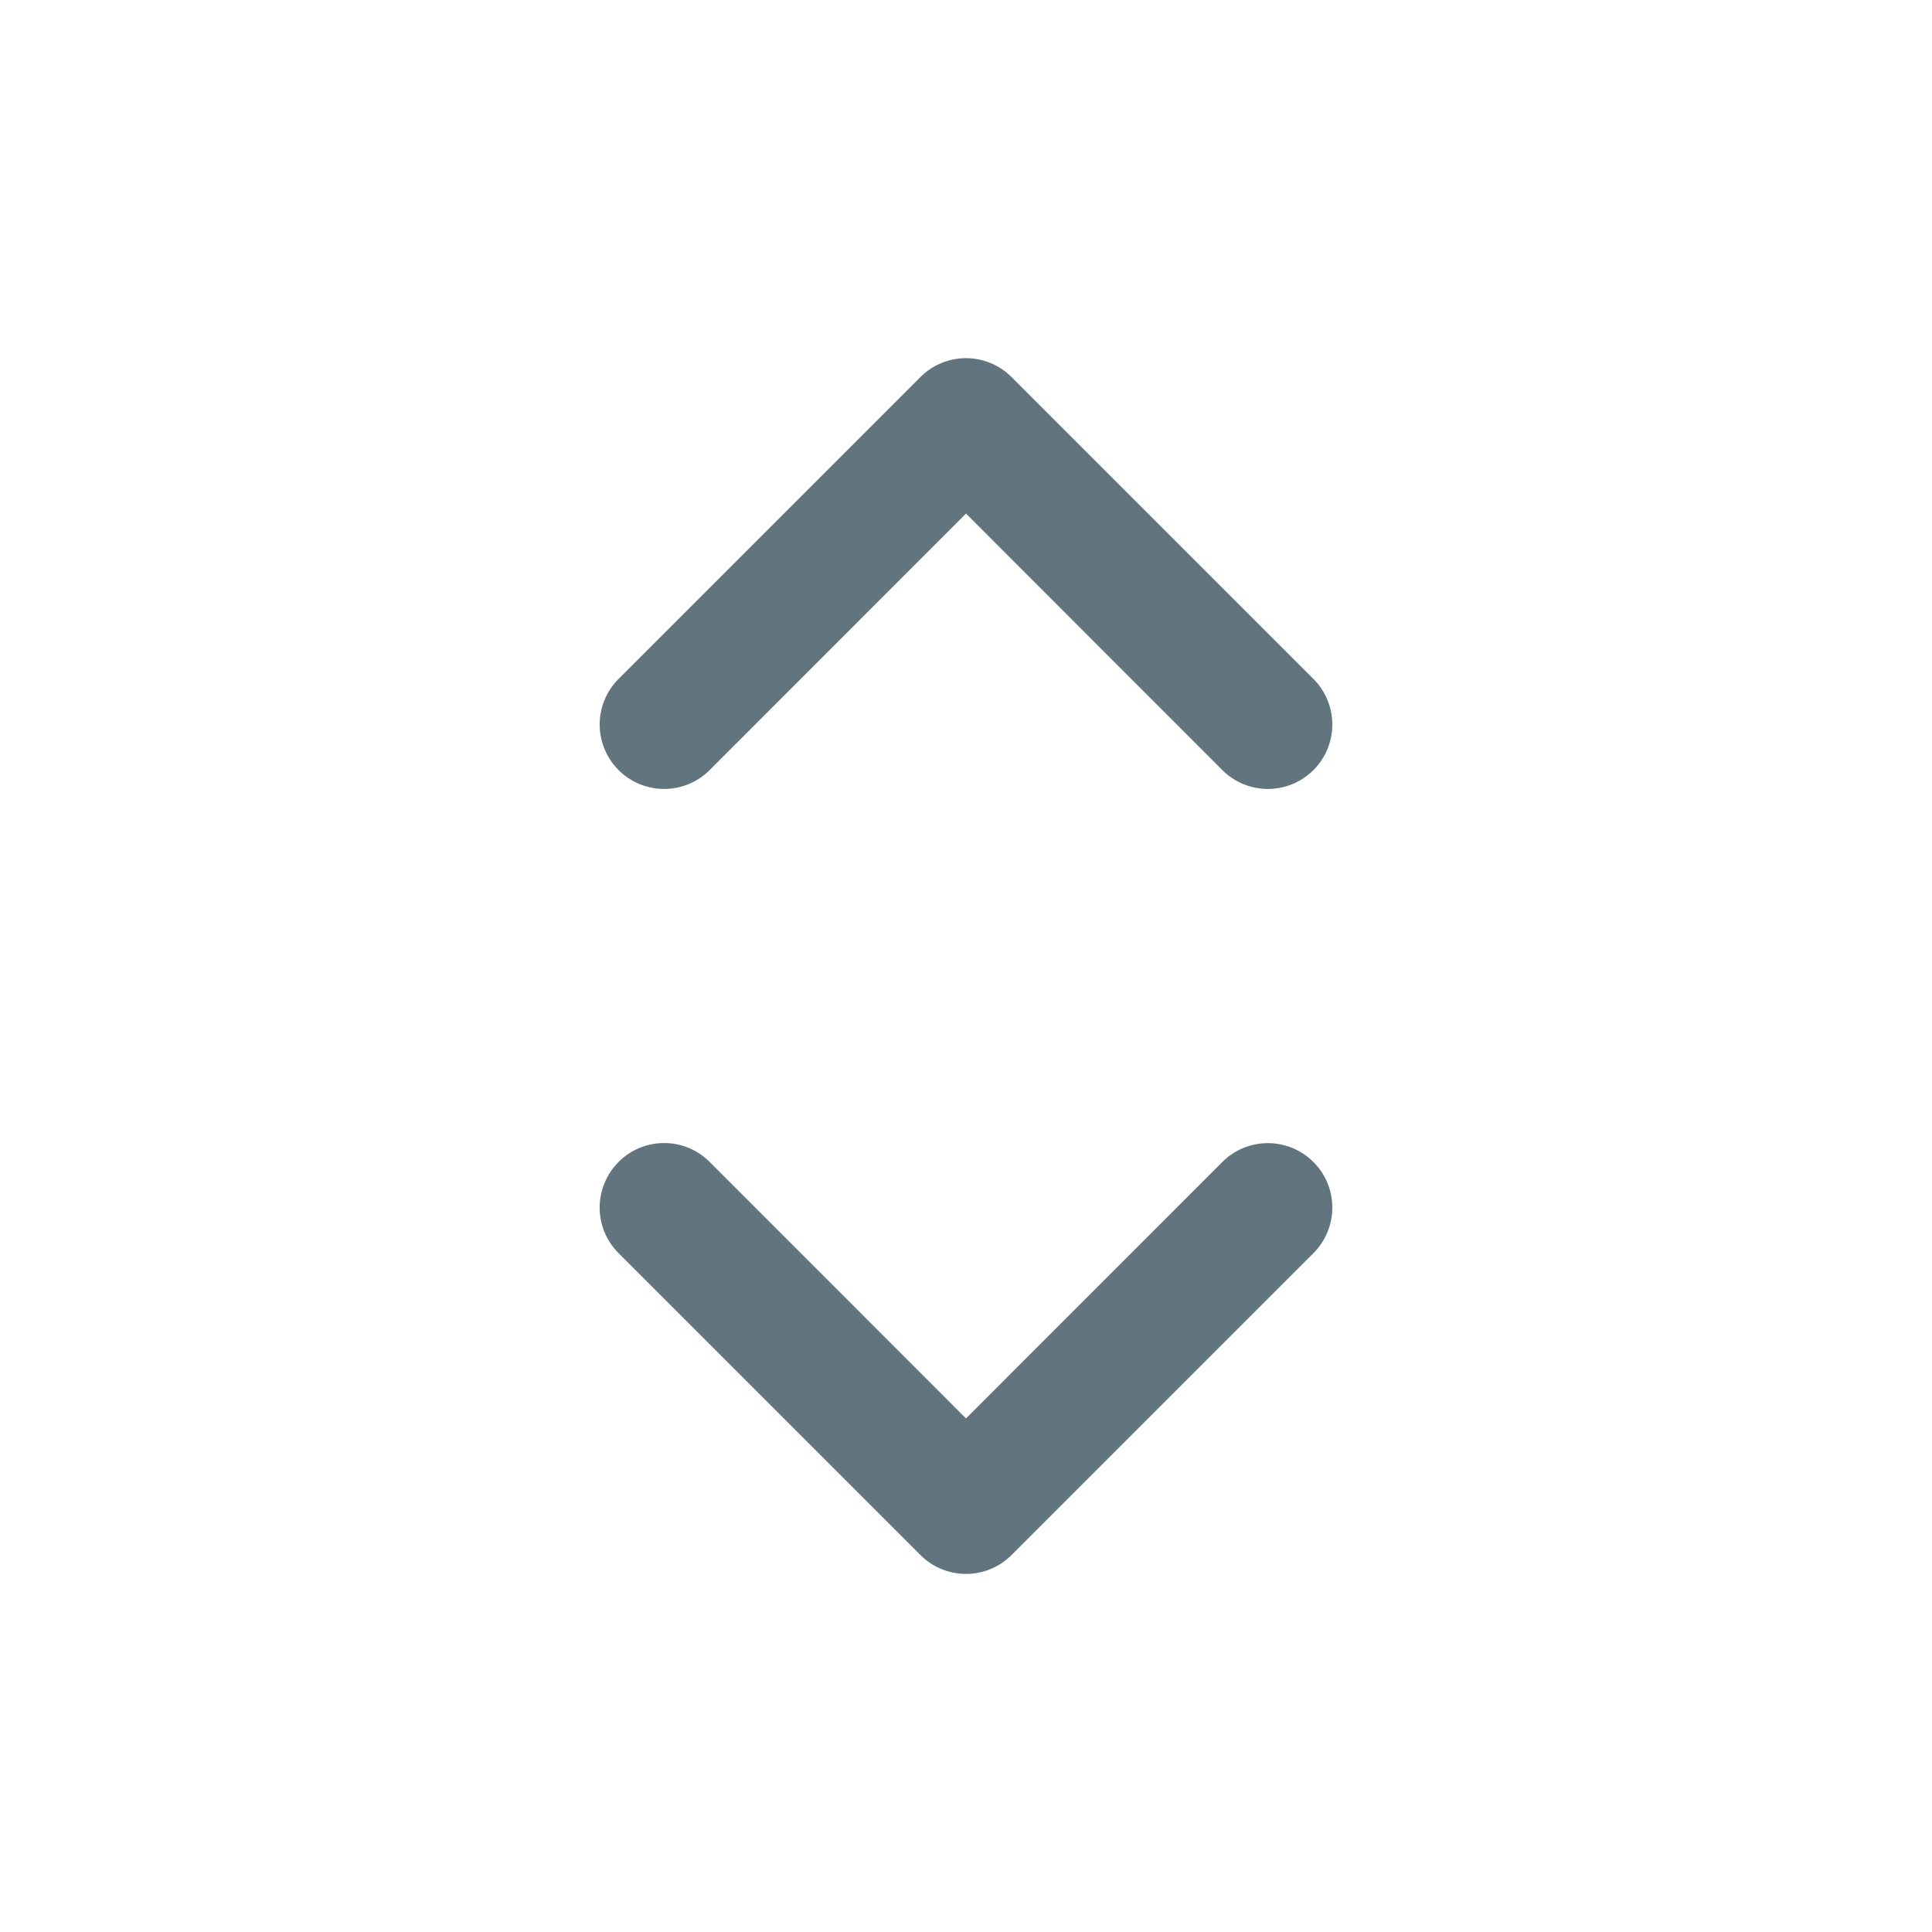 <svg xmlns="http://www.w3.org/2000/svg" fill="none" viewBox="0 0 24 24"><path fill="#62757E" fill-rule="evenodd" d="M11.434 4.684a.8.8 0 0 1 1.132 0l3.75 3.75a.8.8 0 1 1-1.132 1.132L12 6.38 8.816 9.566a.8.8 0 1 1-1.132-1.132zm-3.75 9.75a.8.8 0 0 1 1.132 0L12 17.62l3.184-3.185a.8.8 0 1 1 1.132 1.132l-3.75 3.75a.8.8 0 0 1-1.132 0l-3.75-3.75a.8.8 0 0 1 0-1.132" clip-rule="evenodd"/></svg>